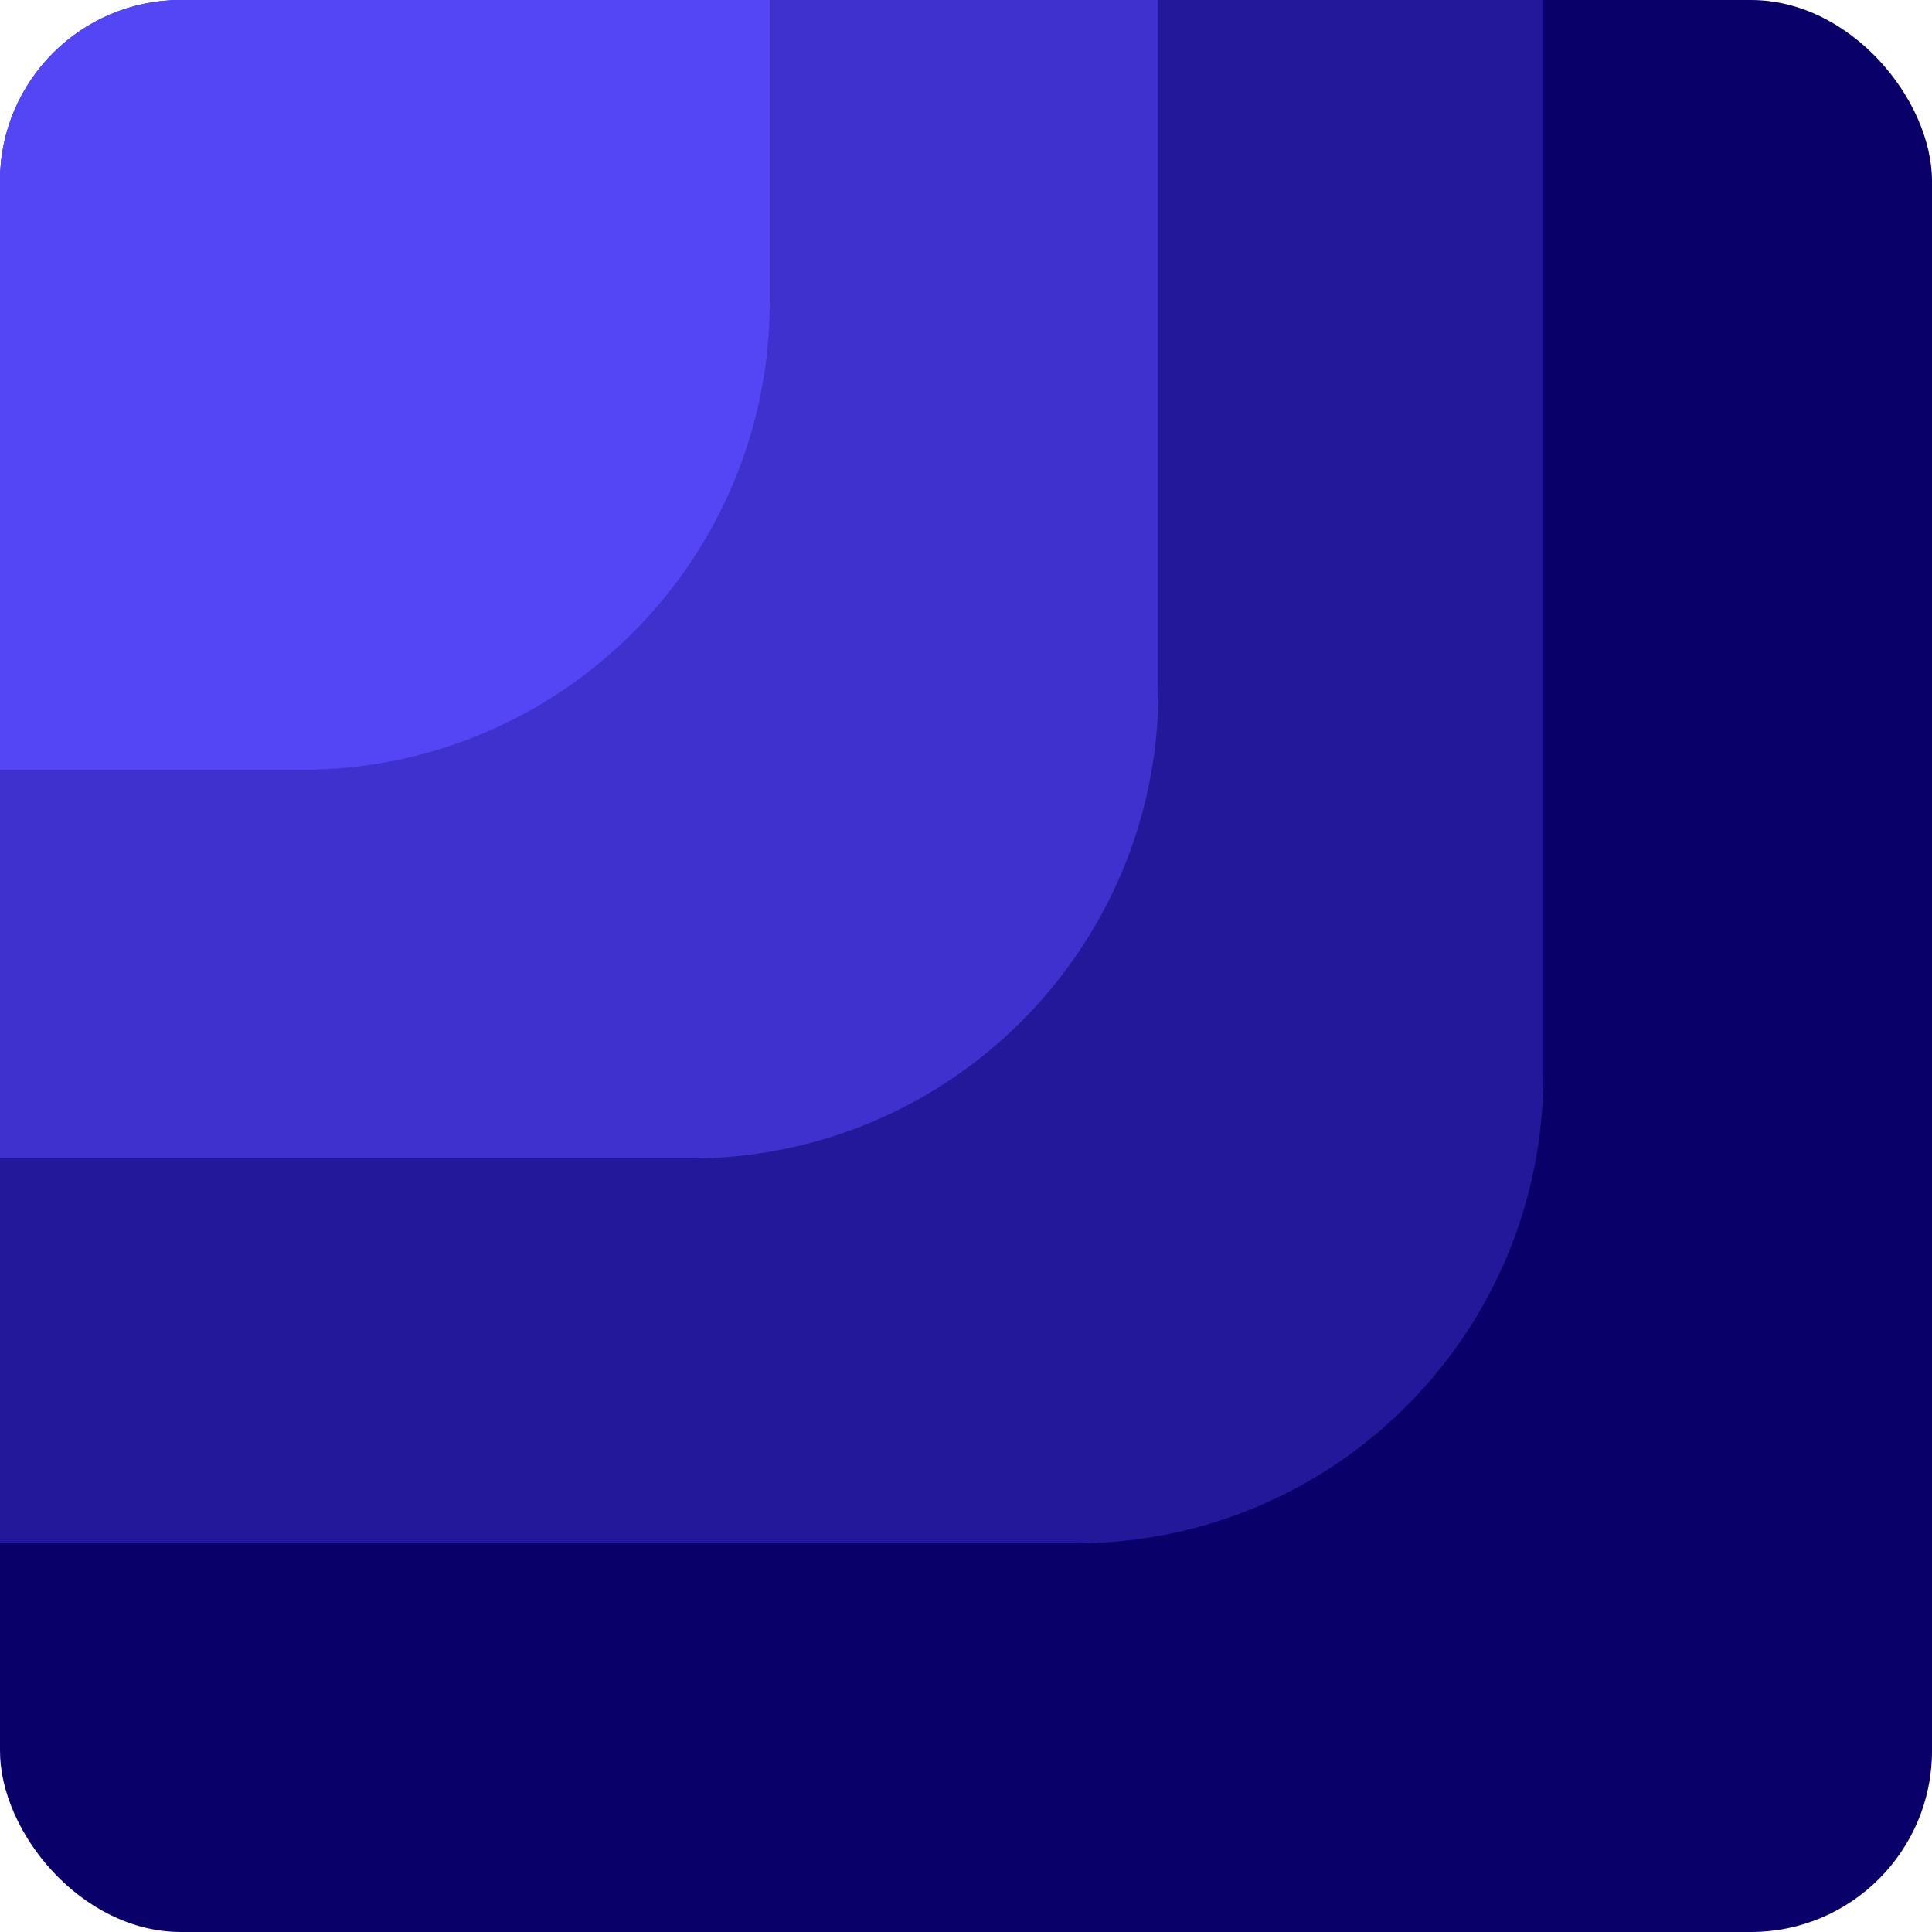 <svg width="512" height="512" viewBox="0 0 512 512" fill="none" xmlns="http://www.w3.org/2000/svg">
<rect width="512" height="512" rx="48" fill="#090069"/>
<path opacity="0.33" d="M0 48C0 21.49 21.49 0 48 0H409V285C409 353.483 353.483 409 285 409H0V48Z" fill="#5A4BFF"/>
<path opacity="0.5" d="M0 48C0 21.49 21.49 0 48 0H307V183C307 251.483 251.483 307 183 307H0V48Z" fill="#5A4BFF"/>
<path d="M0 48C0 21.49 21.49 0 48 0H204V80C204 148.483 148.483 204 80 204H0V48Z" fill="#5A4BFF" fill-opacity="0.8"/>
</svg>
